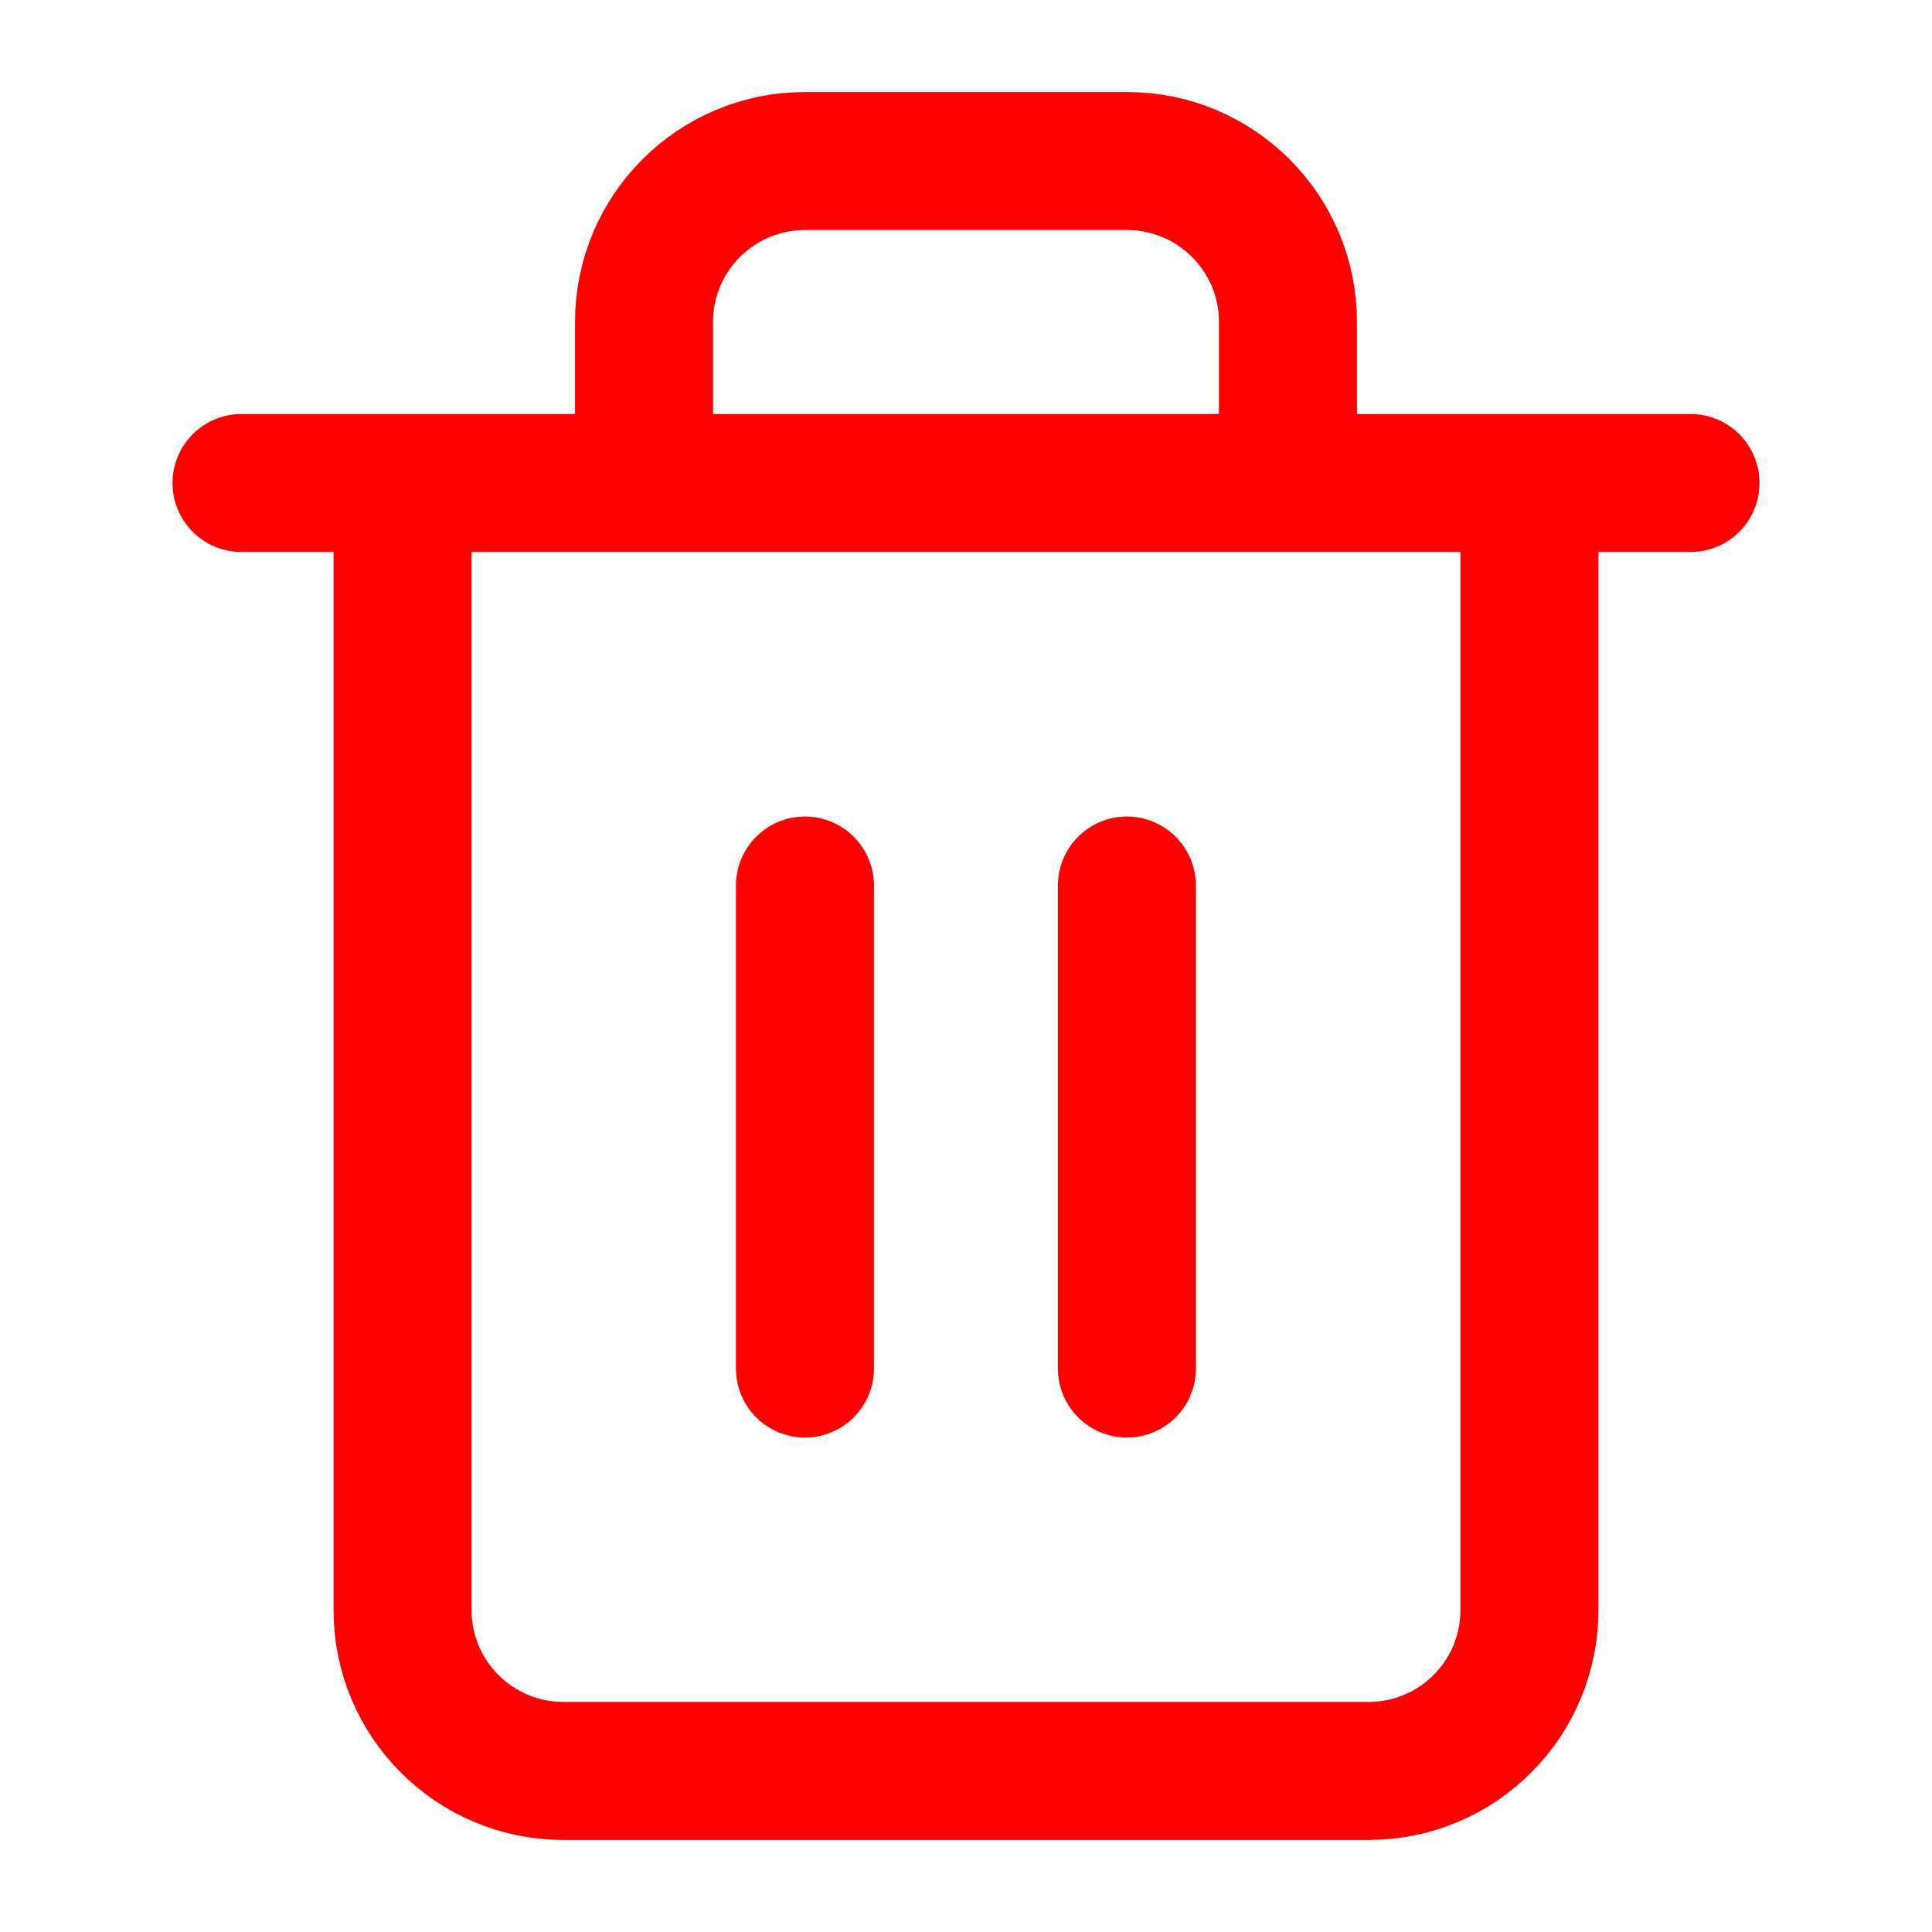 <svg width="14" height="14" viewBox="0 0 14 14" fill="none" xmlns="http://www.w3.org/2000/svg">
<path d="M1.75 3.5H12.25M2.917 3.5V11.667C2.917 12.311 3.439 12.833 4.083 12.833H9.917C10.561 12.833 11.083 12.311 11.083 11.667V3.5M4.667 3.5V2.333C4.667 1.689 5.189 1.167 5.833 1.167H8.167C8.811 1.167 9.333 1.689 9.333 2.333V3.5" stroke="#FF0000" stroke-linecap="round" stroke-linejoin="round"/>
<path d="M8.166 6.417V9.917" stroke="#FF0000" stroke-linecap="round" stroke-linejoin="round"/>
<path d="M5.833 6.417V9.917" stroke="#FF0000" stroke-linecap="round" stroke-linejoin="round"/>
</svg>

